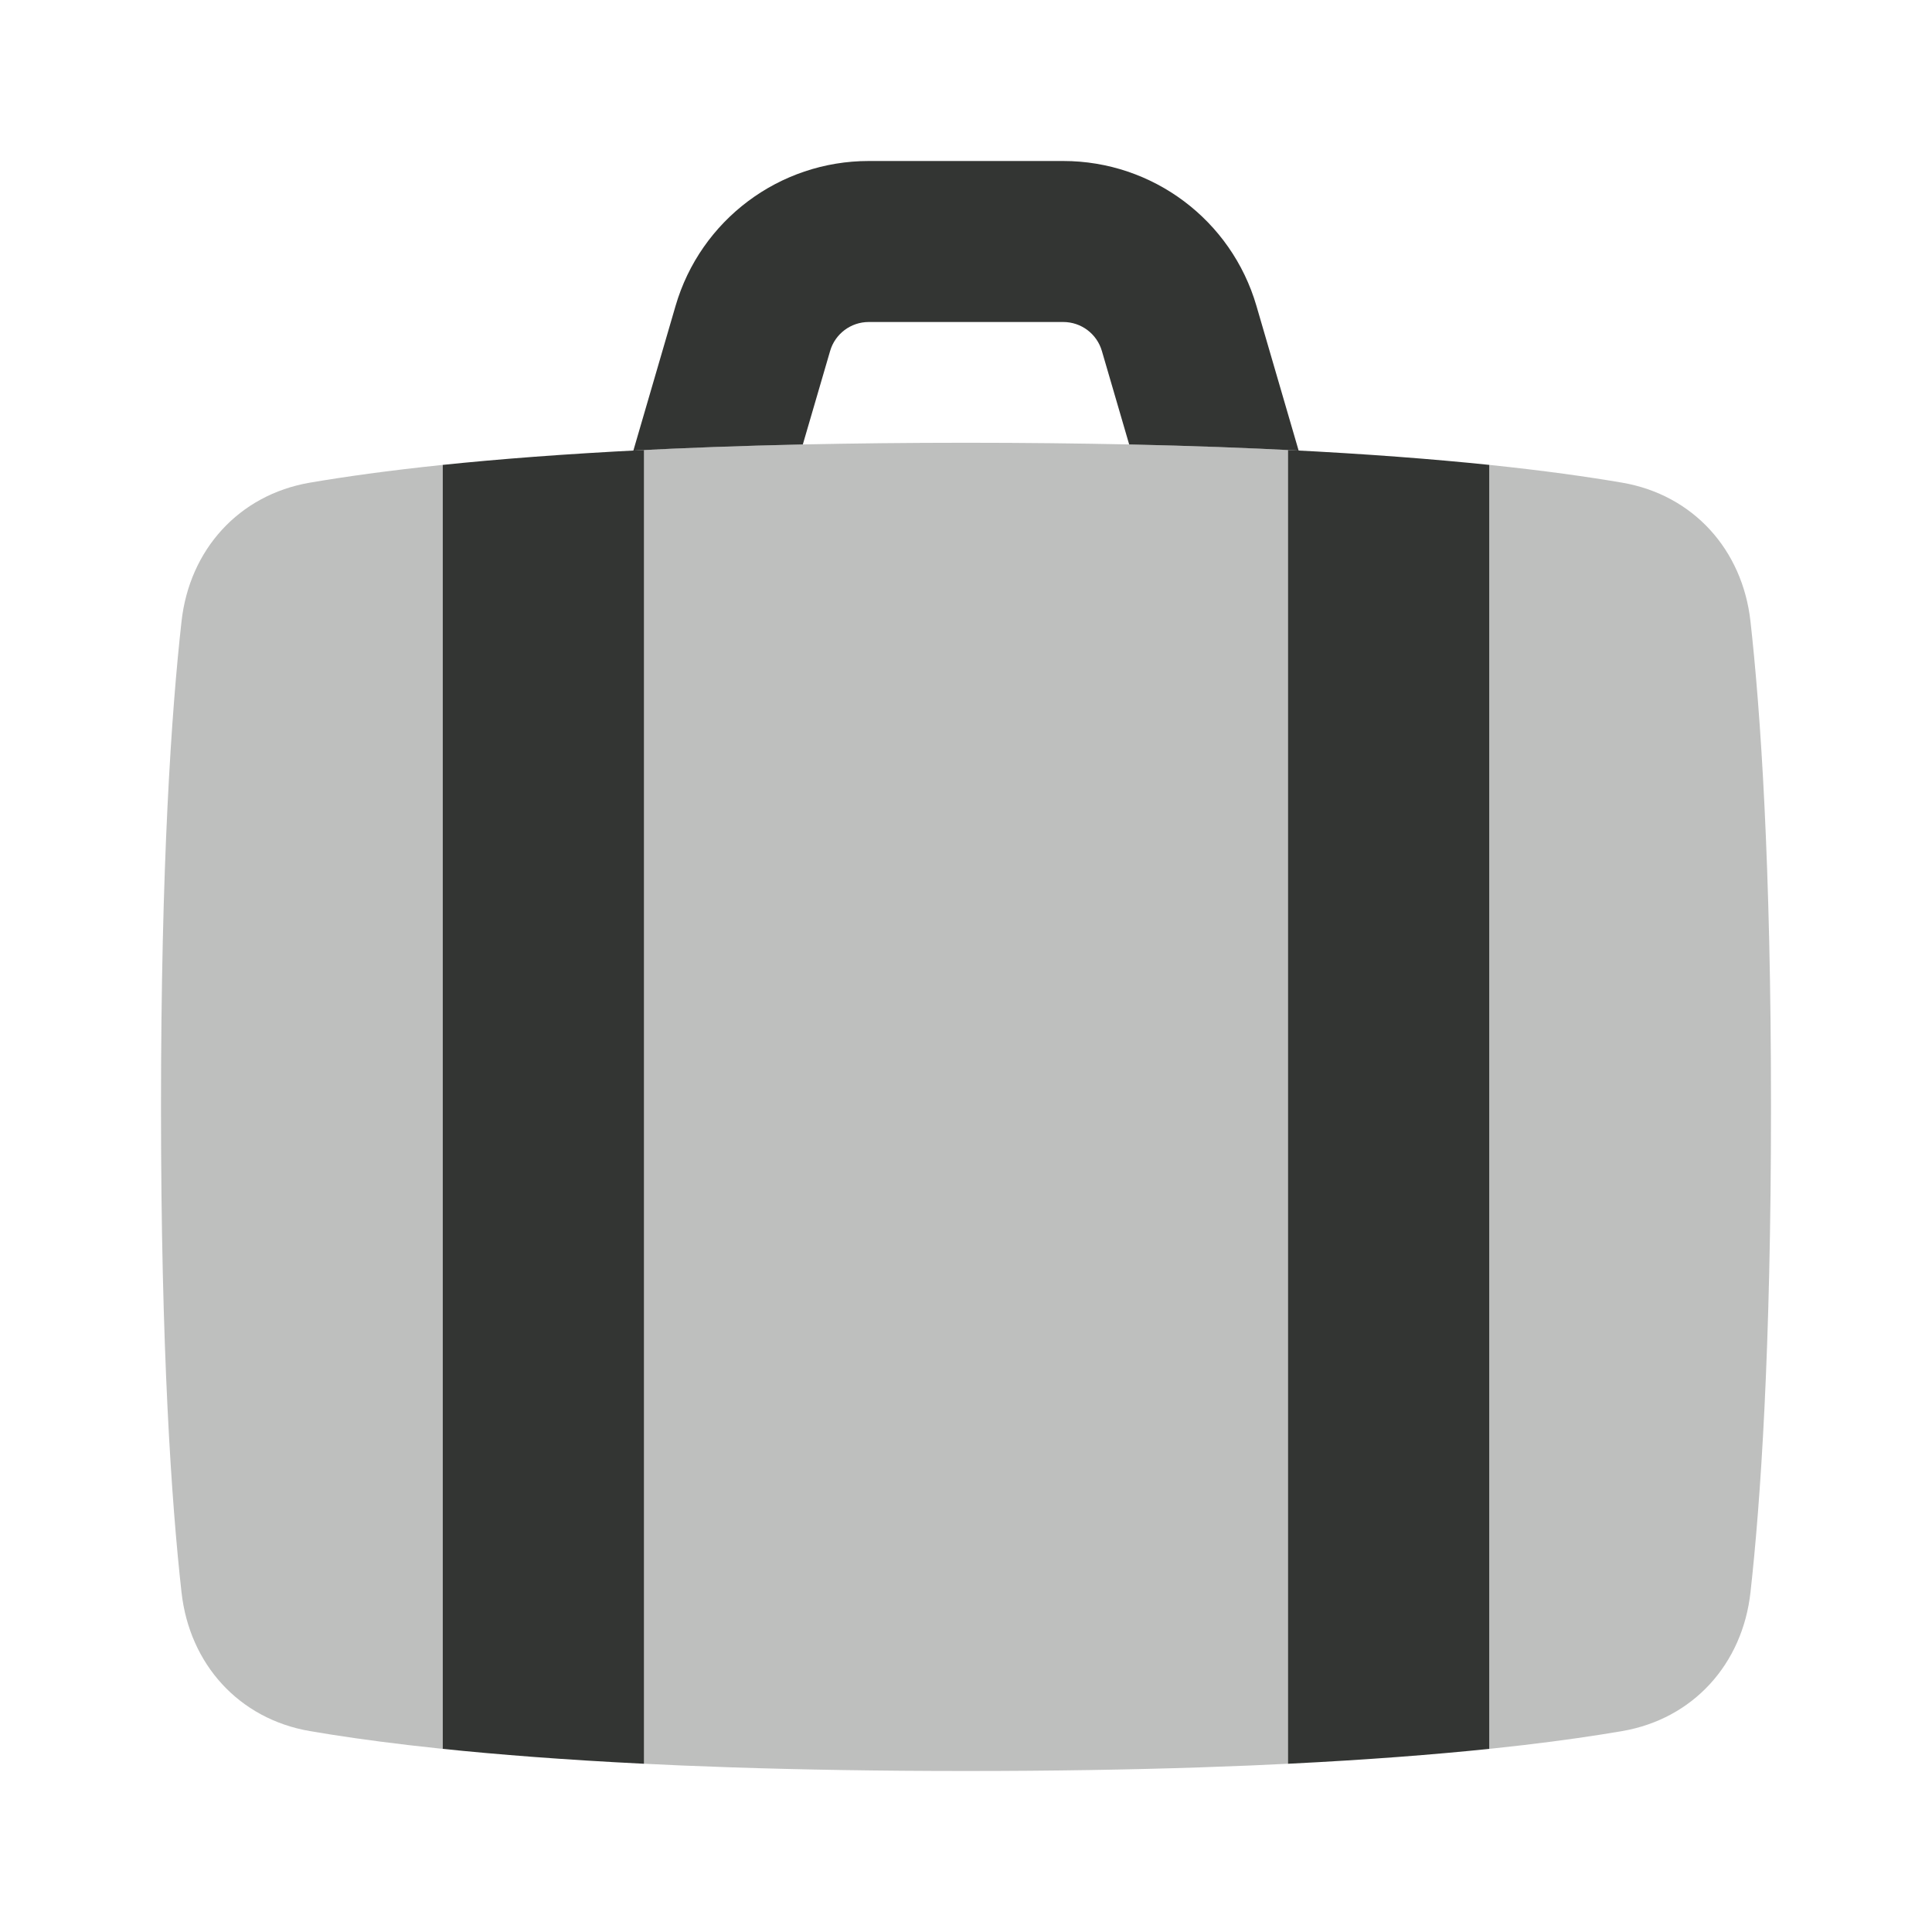 <svg width="24" height="24" viewBox="0 0 24 24" fill="none" xmlns="http://www.w3.org/2000/svg">
<path opacity="0.32" d="M16 5.59C15.403 5.56 14.747 5.537 14.027 5.521C13.401 5.508 12.726 5.5 12 5.5C11.274 5.5 10.599 5.508 9.973 5.521C9.253 5.537 8.597 5.56 8 5.59V21.91C7.011 21.861 6.185 21.796 5.5 21.725V5.775C4.818 5.846 4.275 5.923 3.848 5.996C2.966 6.148 2.354 6.829 2.255 7.719C2.13 8.837 2 10.729 2 13.75C2 16.771 2.13 18.663 2.255 19.781C2.354 20.671 2.966 21.352 3.848 21.504C5.187 21.734 7.671 22 12 22C16.329 22 18.813 21.734 20.152 21.504C21.034 21.352 21.646 20.671 21.745 19.781C21.87 18.663 22 16.771 22 13.75C22 10.729 21.87 8.837 21.745 7.719C21.646 6.829 21.034 6.148 20.152 5.996C19.725 5.923 19.182 5.846 18.5 5.775V21.725C17.815 21.796 16.989 21.861 16 21.91V5.59Z" fill="#333533"/>
<path d="M10.792 2C9.681 2 8.703 2.733 8.392 3.8L7.868 5.597C8.499 5.564 9.199 5.538 9.973 5.521L10.312 4.36C10.374 4.147 10.569 4 10.792 4H13.208C13.431 4 13.626 4.147 13.688 4.36L14.027 5.521C14.801 5.538 15.501 5.564 16.132 5.597L15.608 3.8C15.297 2.733 14.319 2 13.208 2H10.792Z" fill="#333533"/>
<path fill-rule="evenodd" clip-rule="evenodd" d="M18.5 21.725C17.815 21.796 16.989 21.861 16 21.91V5.59C16.989 5.639 17.815 5.704 18.5 5.775V21.725ZM8 5.59V21.91C7.011 21.861 6.185 21.796 5.5 21.725V5.775C6.185 5.704 7.011 5.639 8 5.59Z" fill="#333533"/>
</svg>
